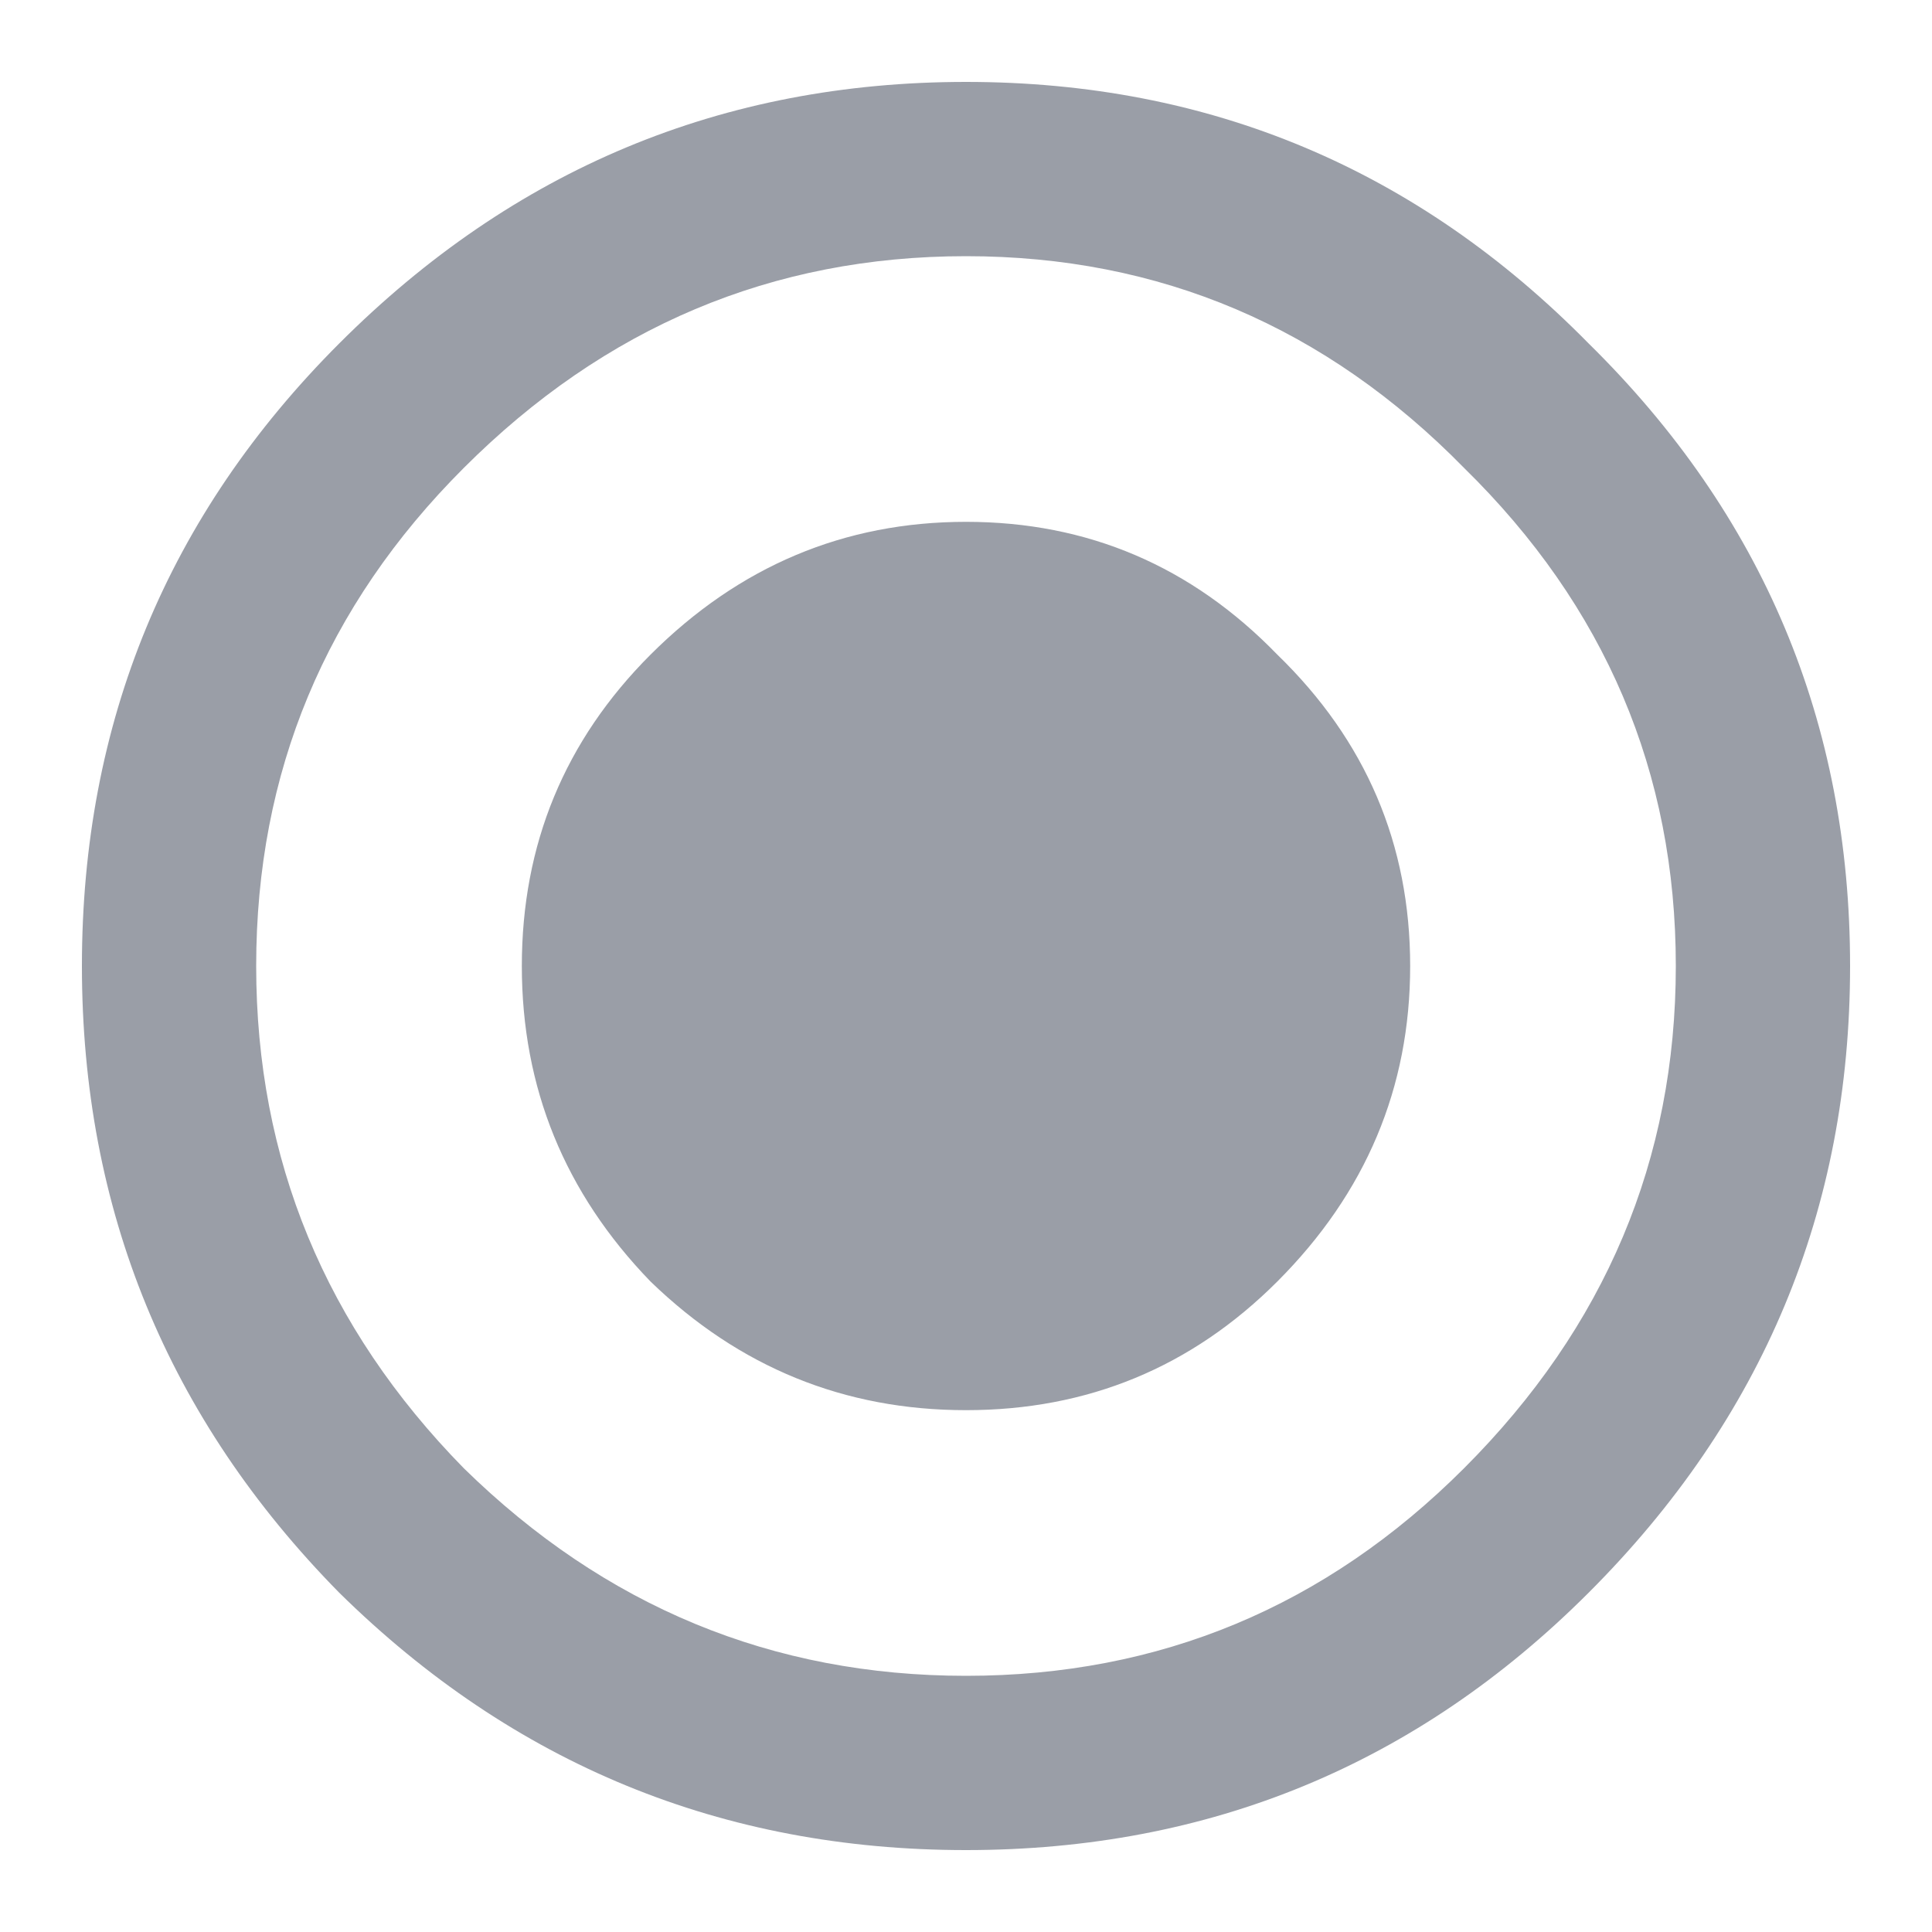 <svg width="20" height="20" viewBox="0 0 20 20" fill="none" xmlns="http://www.w3.org/2000/svg">
<path d="M4.801 15.199C6.262 16.631 7.995 17.348 10 17.348C12.005 17.348 13.724 16.631 15.156 15.199C16.617 13.738 17.348 12.005 17.348 10C17.348 7.995 16.617 6.276 15.156 4.844C13.724 3.383 12.005 2.652 10 2.652C7.995 2.652 6.262 3.383 4.801 4.844C3.368 6.276 2.652 7.995 2.652 10C2.652 12.005 3.368 13.738 4.801 15.199ZM3.512 3.555C5.316 1.75 7.479 0.848 10 0.848C12.521 0.848 14.669 1.75 16.445 3.555C18.25 5.331 19.152 7.479 19.152 10C19.152 12.521 18.25 14.684 16.445 16.488C14.669 18.264 12.521 19.152 10 19.152C7.479 19.152 5.316 18.264 3.512 16.488C1.736 14.684 0.848 12.521 0.848 10C0.848 7.479 1.736 5.331 3.512 3.555ZM6.734 6.777C7.651 5.861 8.74 5.402 10 5.402C11.26 5.402 12.335 5.861 13.223 6.777C14.139 7.665 14.598 8.74 14.598 10C14.598 11.26 14.139 12.349 13.223 13.266C12.335 14.154 11.26 14.598 10 14.598C8.74 14.598 7.651 14.154 6.734 13.266C5.846 12.349 5.402 11.26 5.402 10C5.402 8.74 5.846 7.665 6.734 6.777Z" fill="#9A9EA7"/>
</svg>
